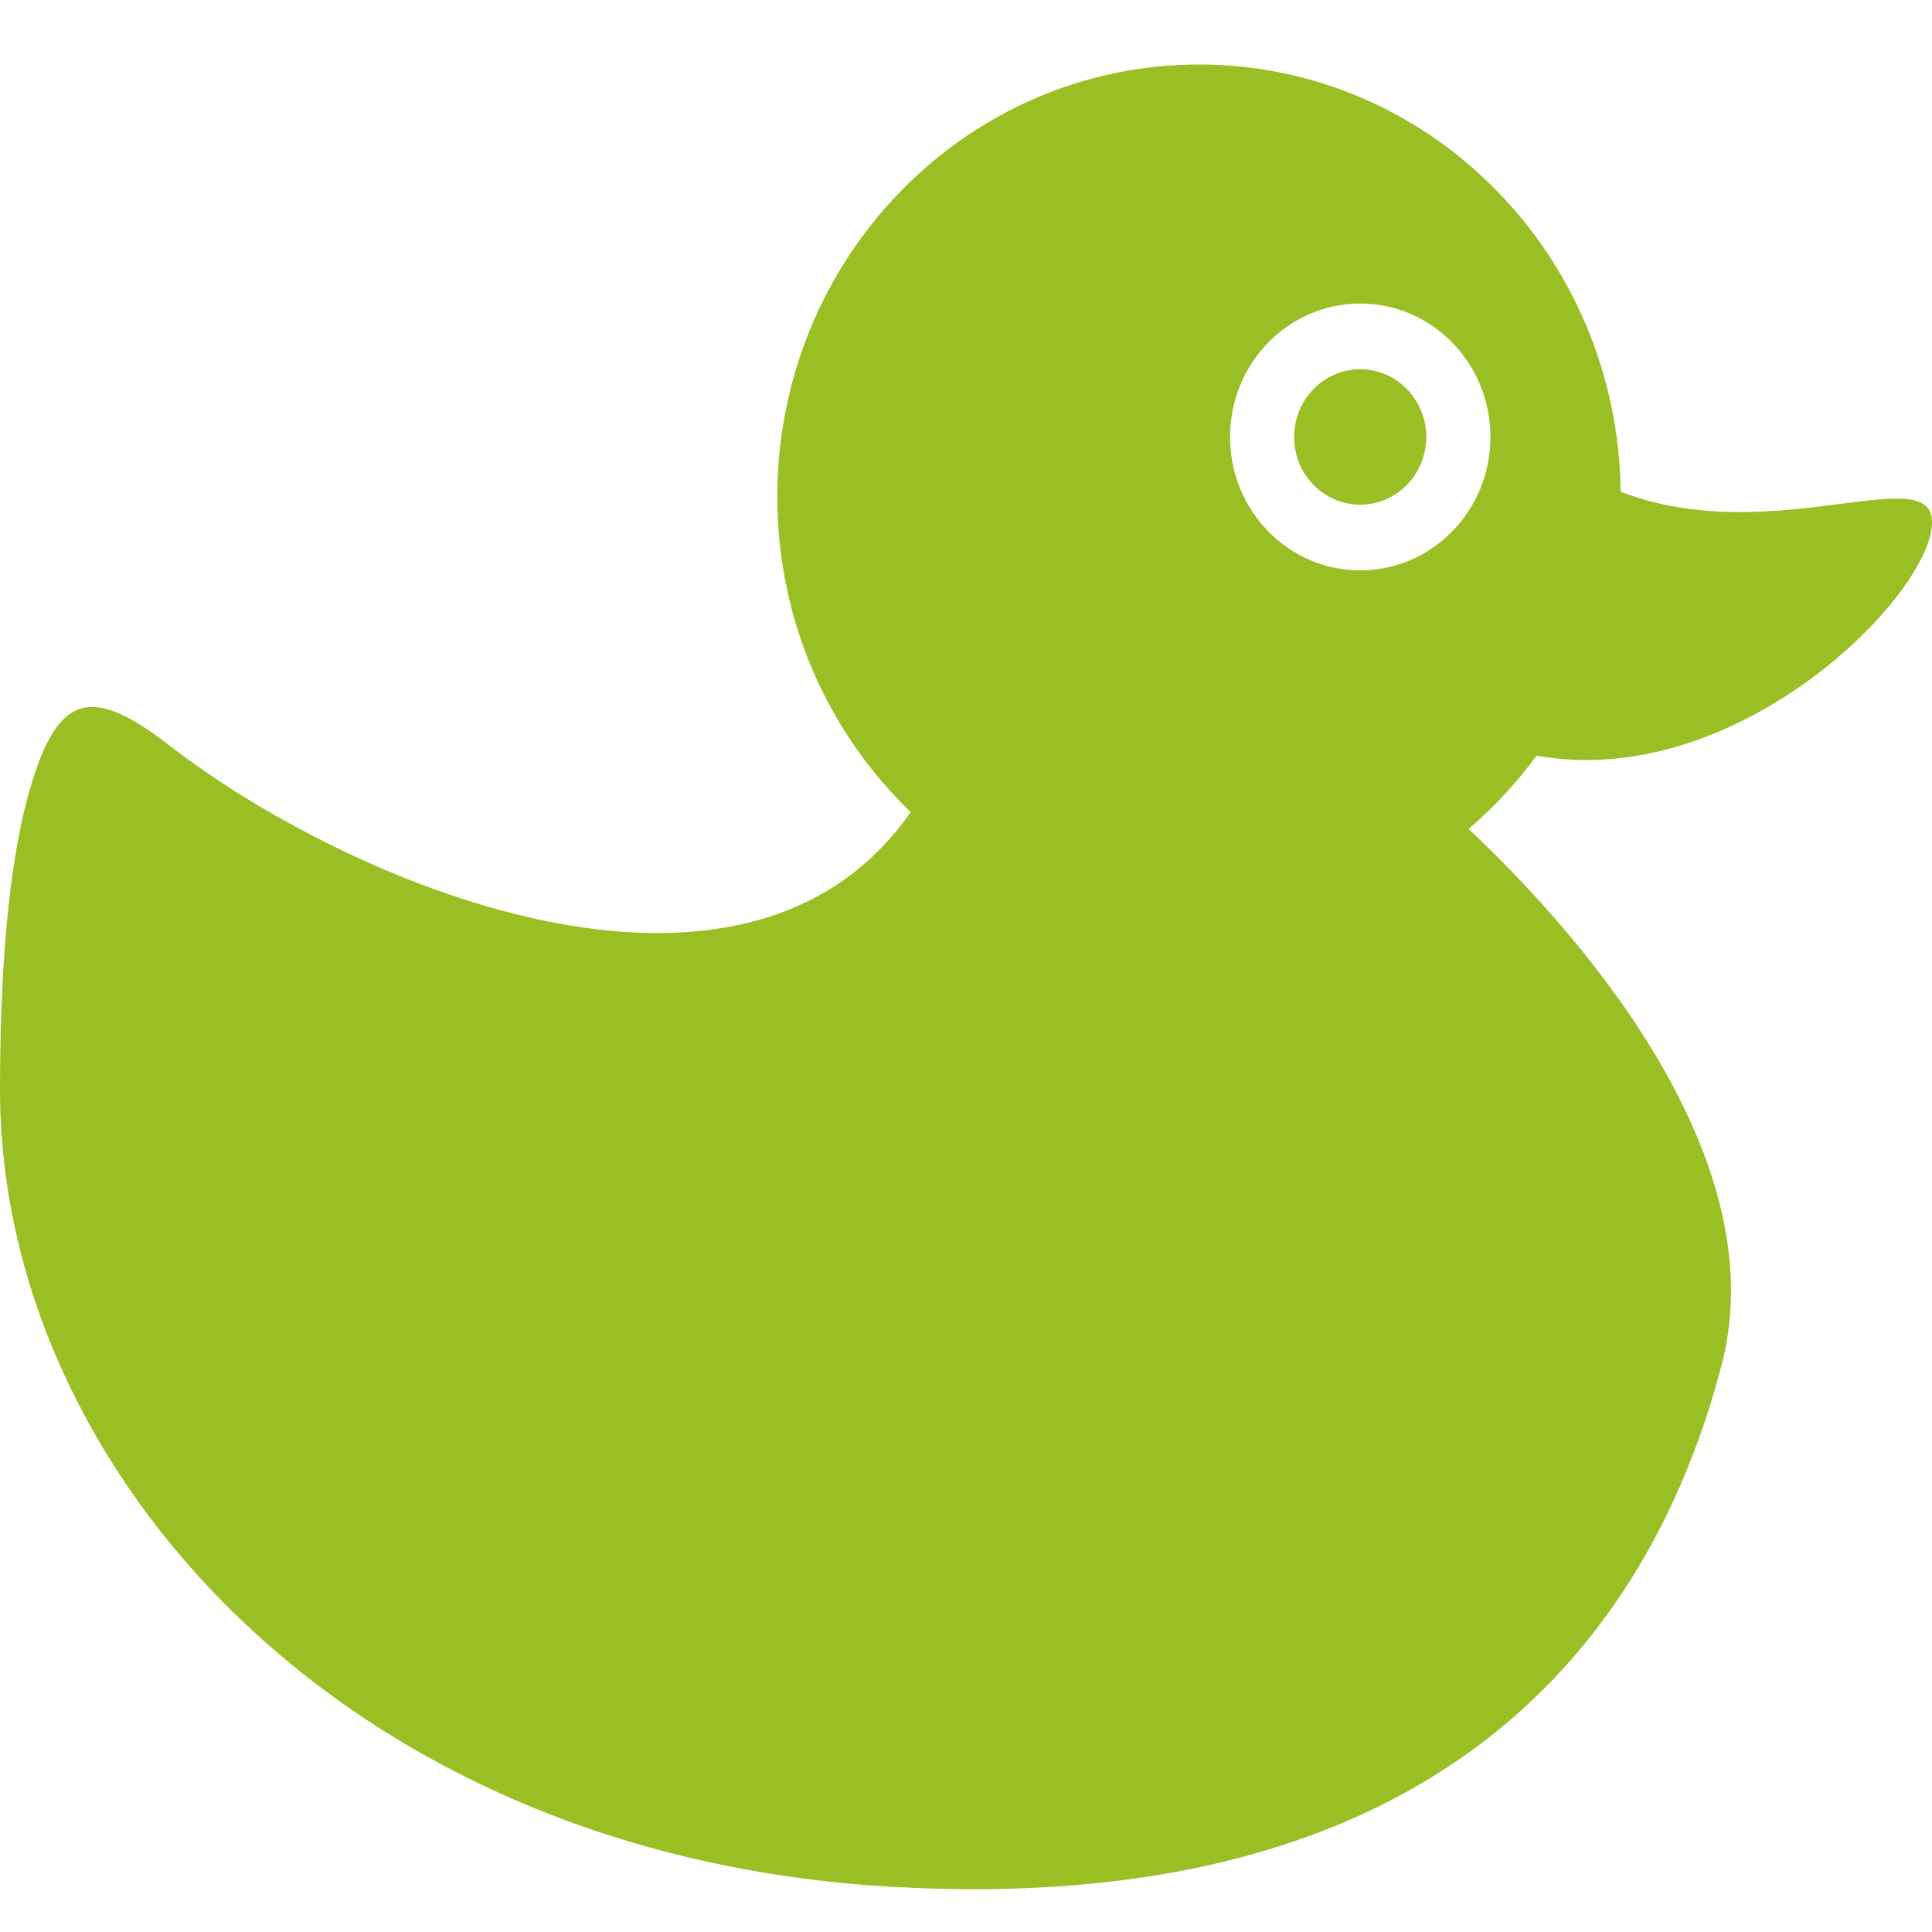 <svg width="18" height="18" viewBox="0 0 18 18" fill="none" xmlns="http://www.w3.org/2000/svg">
<path fill-rule="evenodd" clip-rule="evenodd" d="M11.171 0.601C9.001 0.601 7.242 2.404 7.242 4.628C7.242 5.787 7.72 6.831 8.485 7.566C6.917 9.813 3.22 8.216 1.59 6.954C0.866 6.393 0.542 6.432 0.275 7.365C0.125 7.887 0 8.745 0 10.157C0 13.682 3.186 17.281 8.292 17.578C13.397 17.875 15.37 15.282 16.04 12.717C16.568 10.698 14.561 8.548 13.682 7.723C13.918 7.522 14.131 7.293 14.316 7.04C16.136 7.369 17.896 5.643 17.996 4.925C18.094 4.22 16.535 5.138 15.099 4.581C15.074 2.379 13.325 0.601 11.171 0.601ZM12.673 3.44C12.333 3.44 12.057 3.723 12.057 4.071C12.057 4.42 12.333 4.702 12.673 4.702C13.013 4.702 13.288 4.42 13.288 4.071C13.288 3.723 13.013 3.44 12.673 3.44ZM12.673 2.828C12.003 2.828 11.46 3.385 11.46 4.071C11.46 4.758 12.003 5.314 12.673 5.314C13.343 5.314 13.886 4.758 13.886 4.071C13.886 3.385 13.343 2.828 12.673 2.828Z" fill="#9ABF24"/>
</svg>
